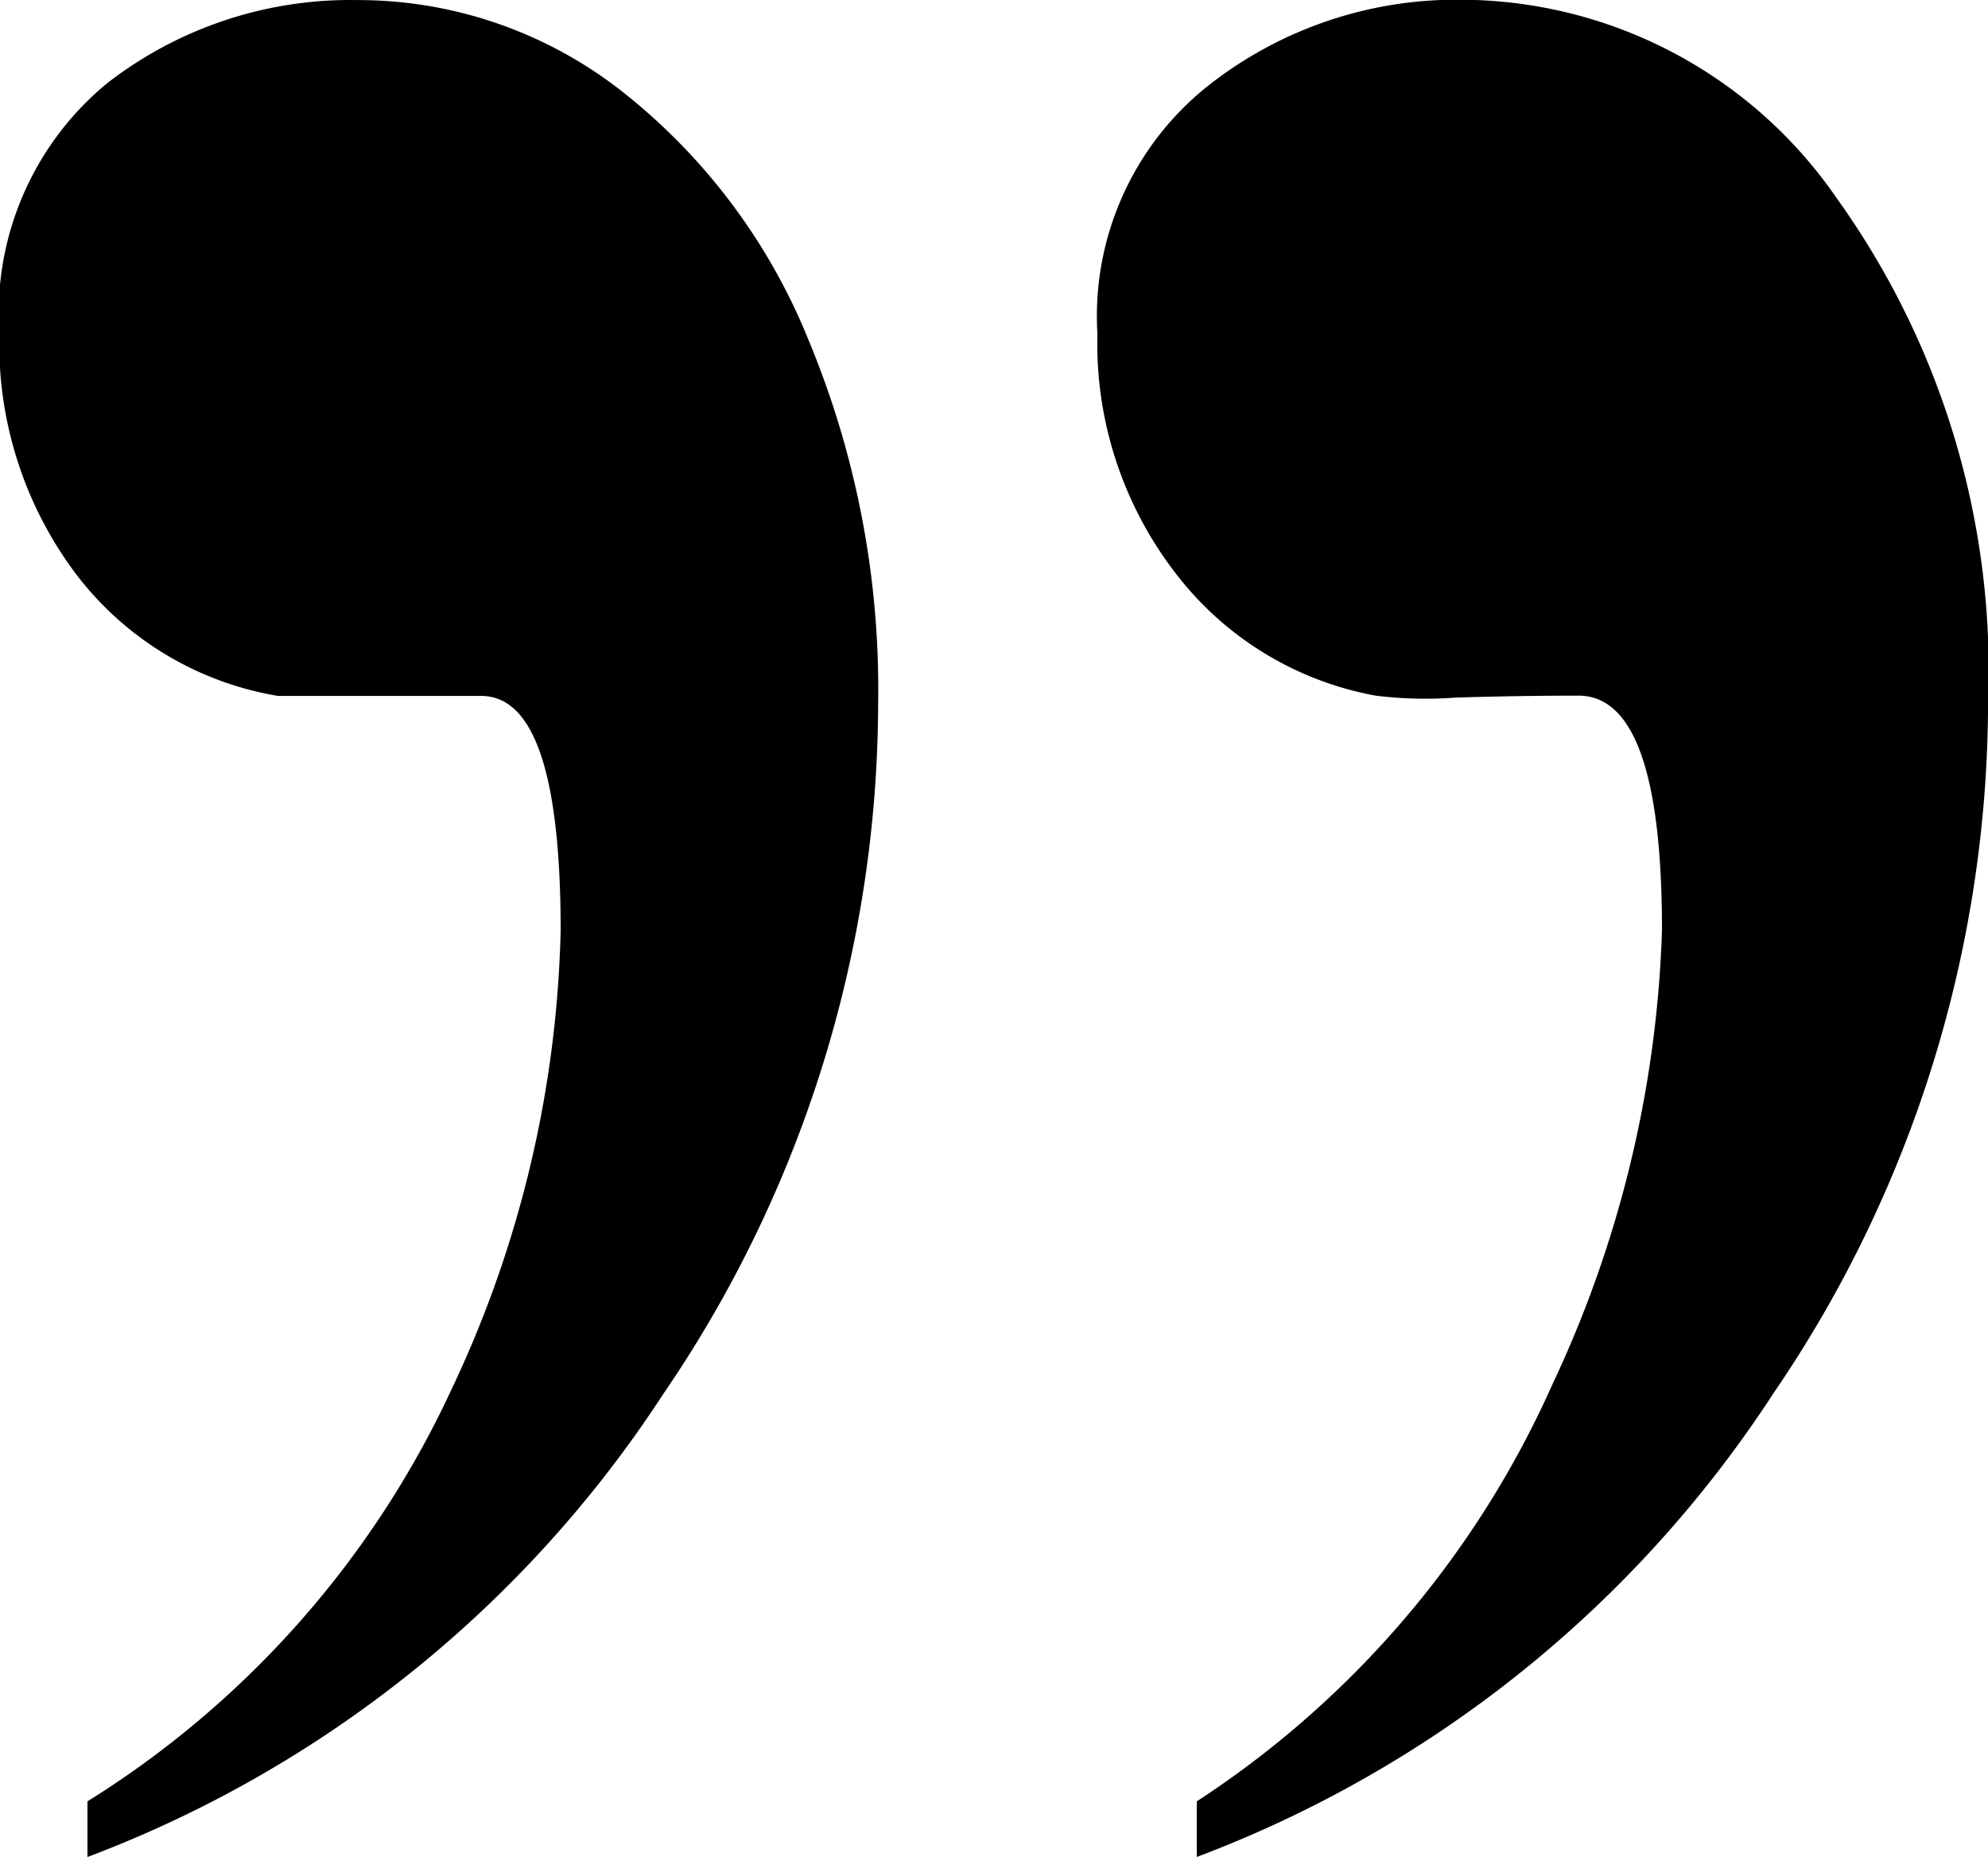 <svg xmlns="http://www.w3.org/2000/svg" 
    width="29.367"
    height="27.429" 
    iewBox="0 0 29.367 27.429"
    aria-hidden="true"
    fill="currentColor">
  <path d="M4.515-91.749v-.822A14.2,14.2,0,0,0,9.89-98.65a16.679,16.679,0,0,0,1.615-6.784q0-3.465-1.175-3.465h-3a4.719,4.719,0,0,1-3-1.821,5.655,5.655,0,0,1-1.116-3.524,4.4,4.4,0,0,1,1.586-3.7,5.854,5.854,0,0,1,3.7-1.233,6.316,6.316,0,0,1,3.877,1.322,8.919,8.919,0,0,1,2.79,3.7,13.424,13.424,0,0,1,1.028,5.374,18.13,18.13,0,0,1-3.172,10.19A17.534,17.534,0,0,1,4.515-91.749Zm16.387,0v-.822a14.3,14.3,0,0,0,5.257-6.167,16.962,16.962,0,0,0,1.615-6.7q0-3.465-1.233-3.465-.881,0-1.821.029a5.964,5.964,0,0,1-1.175-.029,4.806,4.806,0,0,1-2.966-1.821,5.557,5.557,0,0,1-1.145-3.524,4.347,4.347,0,0,1,1.645-3.671,5.922,5.922,0,0,1,3.7-1.263,6.759,6.759,0,0,1,5.58,2.937,11.979,11.979,0,0,1,2.232,7.459,18.13,18.13,0,0,1-3.172,10.19A17.534,17.534,0,0,1,20.9-91.749Z" transform="translate(-3.223 119.178)" 
  />
</svg>